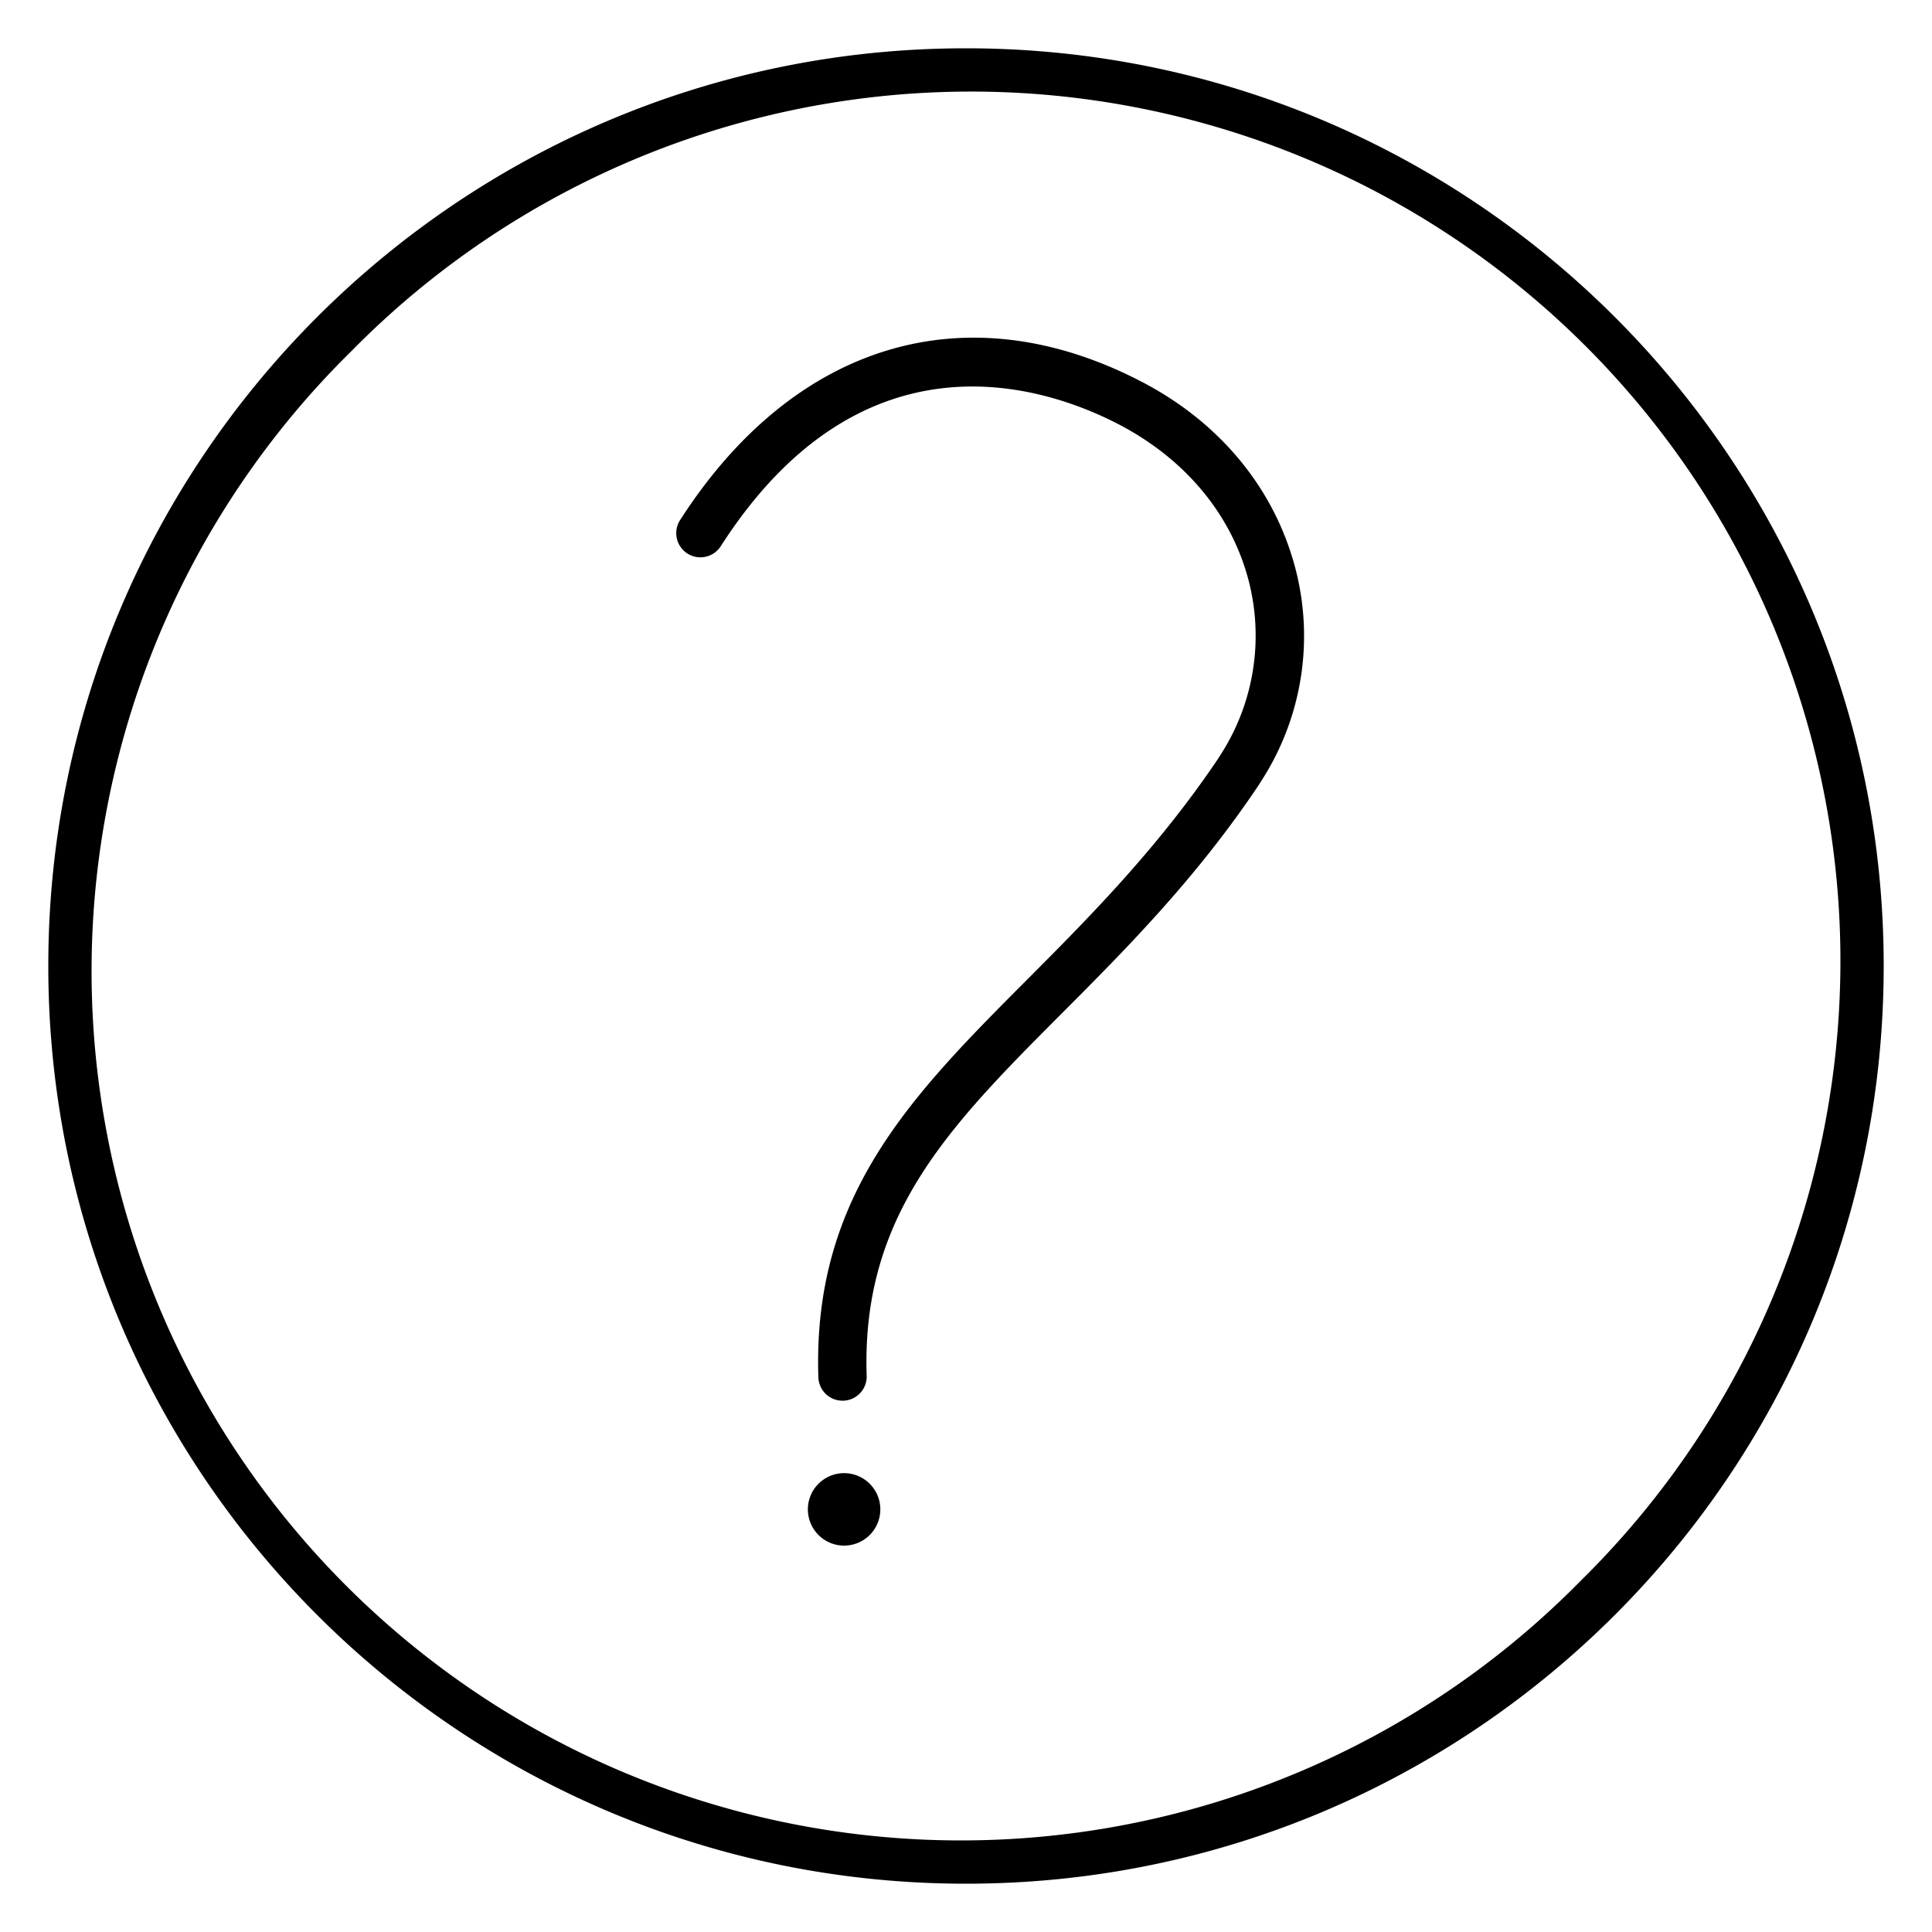 <svg xmlns="http://www.w3.org/2000/svg" width="320" height="320"><g id="Foundations/Icons/Brand-Icons/Commands/22-query" fill="none" fill-rule="evenodd" stroke="none" stroke-width="1"><path id="Outlines" fill="#000" d="M160 8c83.947 0 152 68.053 152 152s-68.053 152-152 152S8 243.947 8 160 76.053 8 160 8m37.721 11.977C147.722 6.725 94.456 21.307 58.18 58.18 21.308 94.456 6.725 147.722 19.977 197.721c13.252 50 52.302 89.05 102.302 102.302 49.999 13.252 103.265-1.33 139.541-38.203 36.872-36.276 51.455-89.542 38.203-139.541-13.252-50-52.302-89.05-102.302-102.302M139.81 244a6 6 0 1 1 0 12 6 6 0 0 1 0-12M189 63.18c13 6.73 22 17.64 25.5 30.76a44.24 44.24 0 0 1-5.382 35.085l-.318.495-.23.38c-10.42 15.61-22.24 27.46-32.67 37.92-18.58 18.64-33.25 33.37-32.35 60.05a4 4 0 0 1-3.644 4.116l-.226.014h-.13a4 4 0 0 1-4-3.86c-1.01-30.19 15.53-46.78 34.69-66 9.894-9.933 21.058-21.164 30.89-35.557l.7-1.033.17-.28A36.4 36.4 0 0 0 206.77 96c-2.9-10.92-10.52-20-21.46-25.71-11.95-6.21-42.29-16.67-65.95 20.21a4.003 4.003 0 0 1-6.74-4.32c18.89-29.44 47.44-38 76.38-23"/></g></svg>